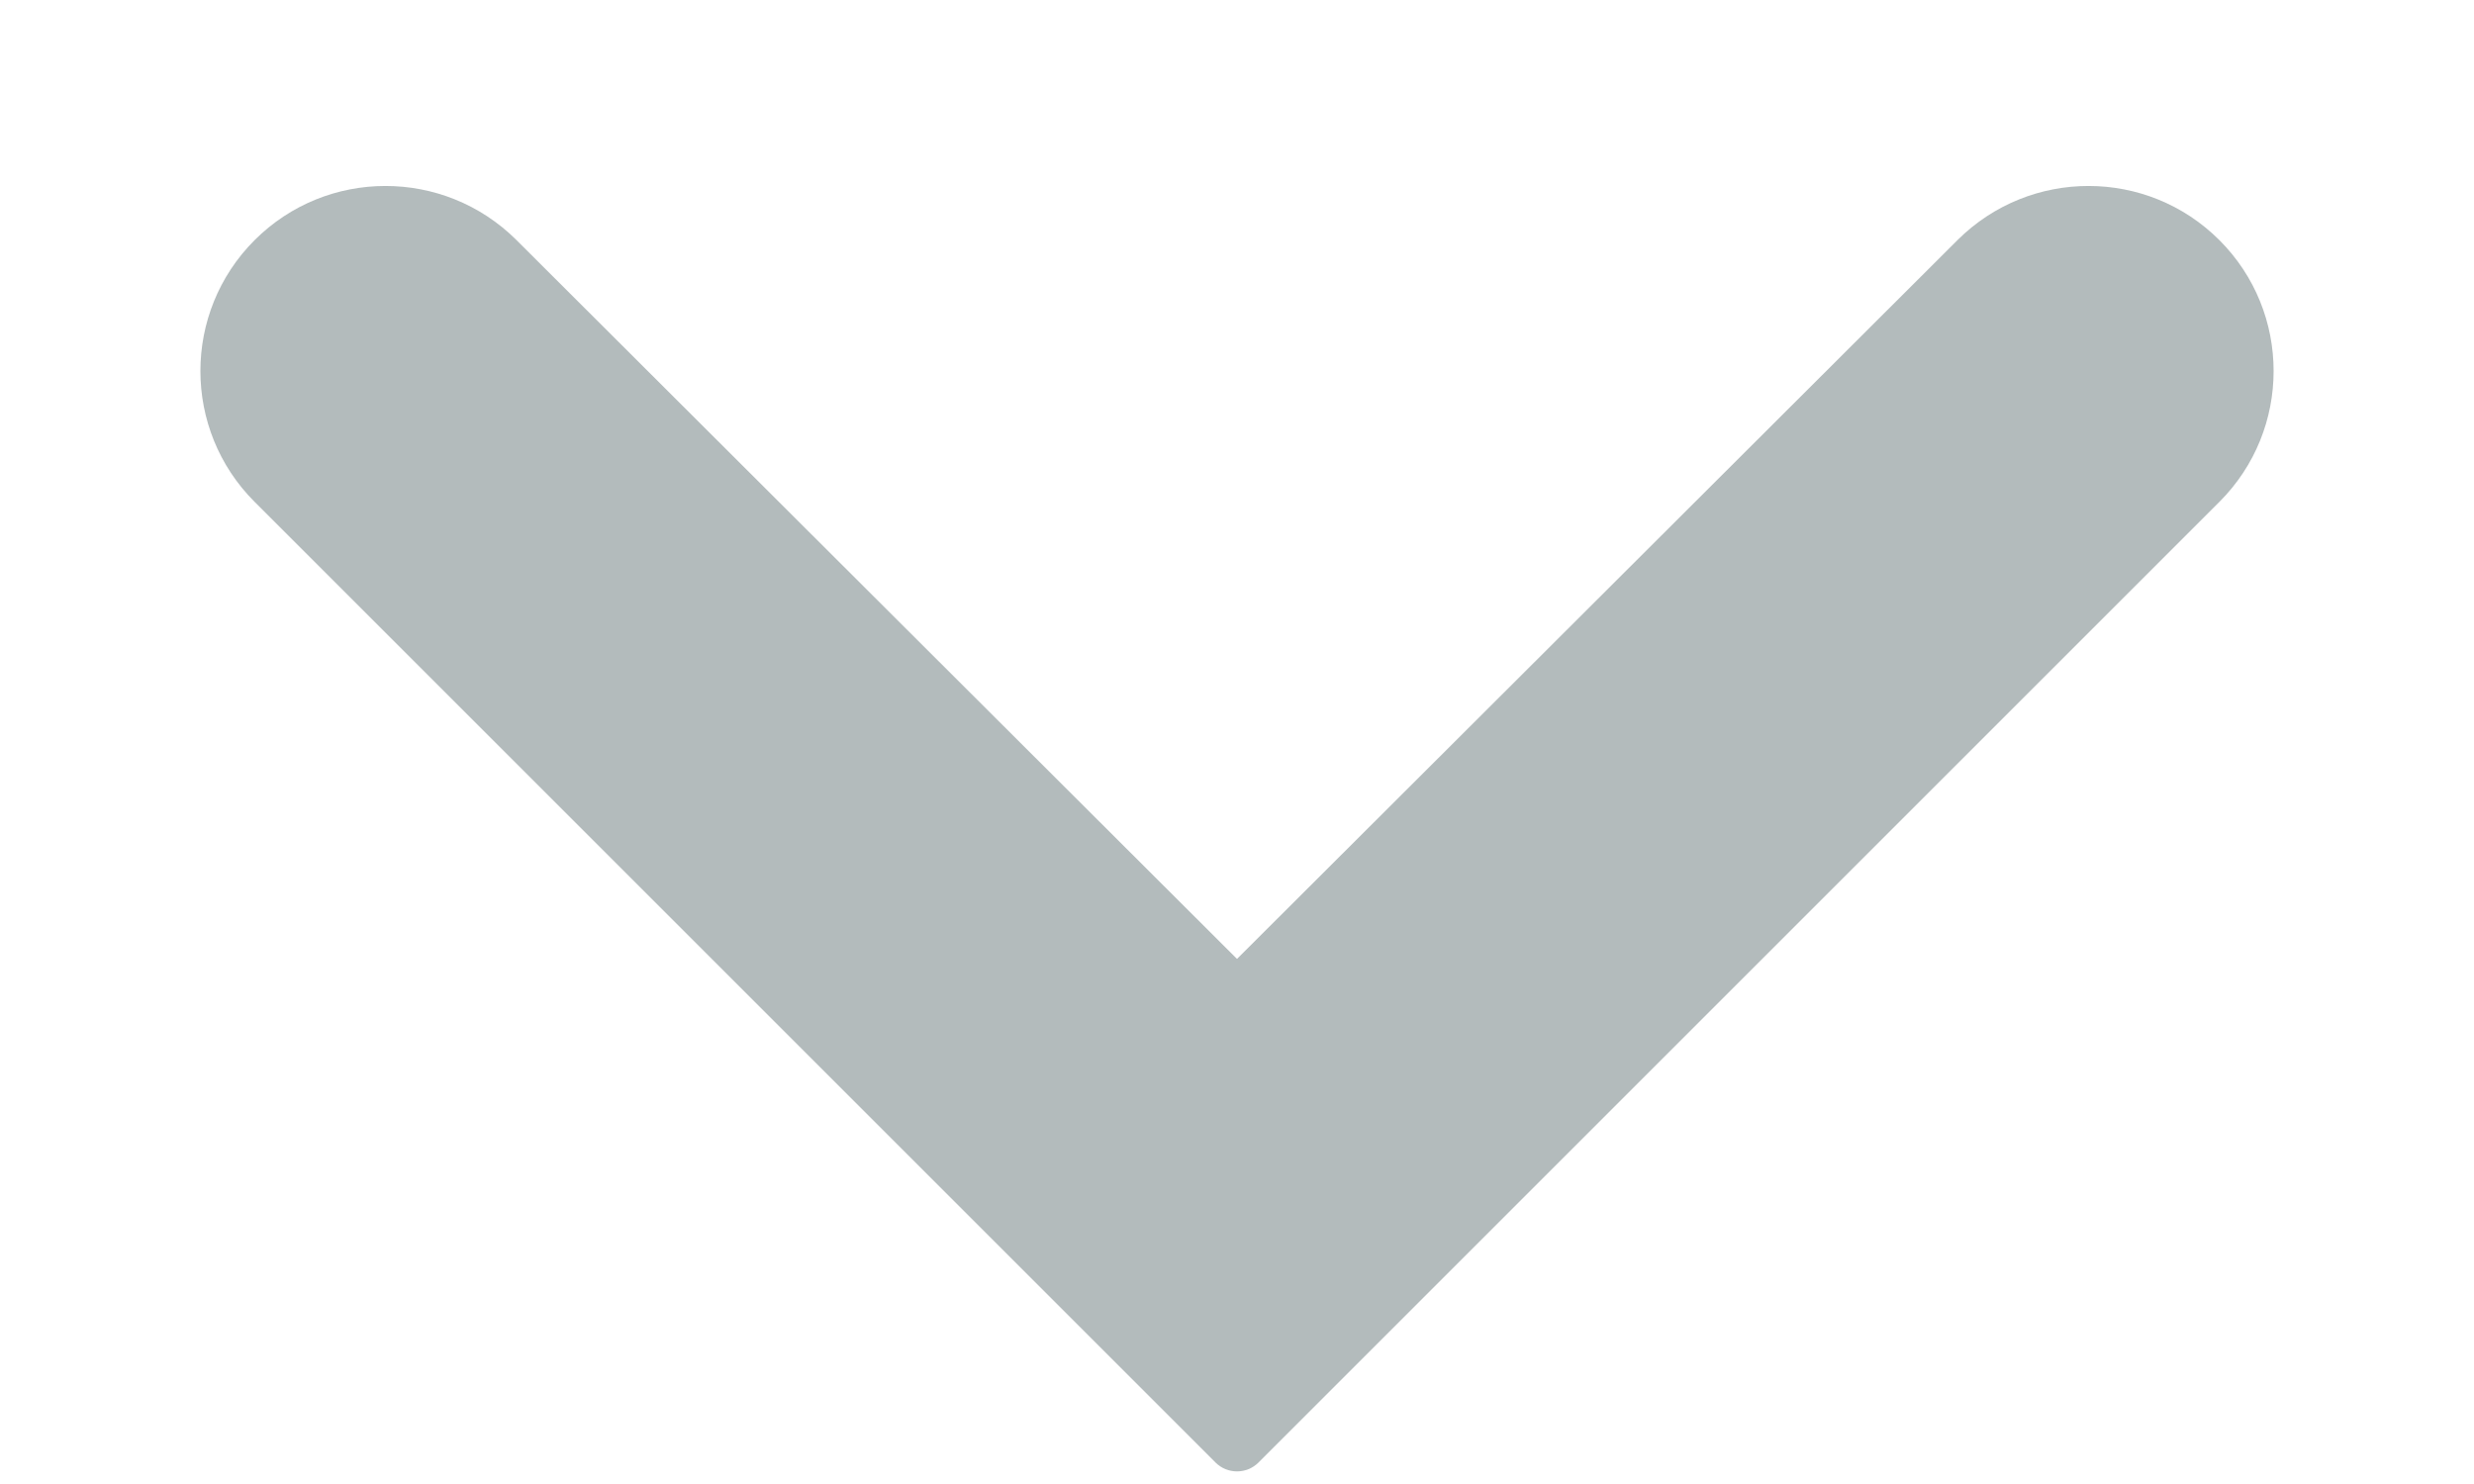 <svg width="10" height="6" viewBox="0 0 10 6" fill="none" xmlns="http://www.w3.org/2000/svg">
<path d="M8.971 0.971C8.679 0.679 8.206 0.679 7.913 0.97L5 3.877L2.087 0.97C1.794 0.679 1.321 0.679 1.029 0.971C0.737 1.263 0.737 1.737 1.029 2.029L4.913 5.913C4.961 5.961 5.039 5.961 5.087 5.913L8.971 2.029C9.263 1.737 9.263 1.263 8.971 0.971Z" fill="#B3BBBC"/>
</svg>
